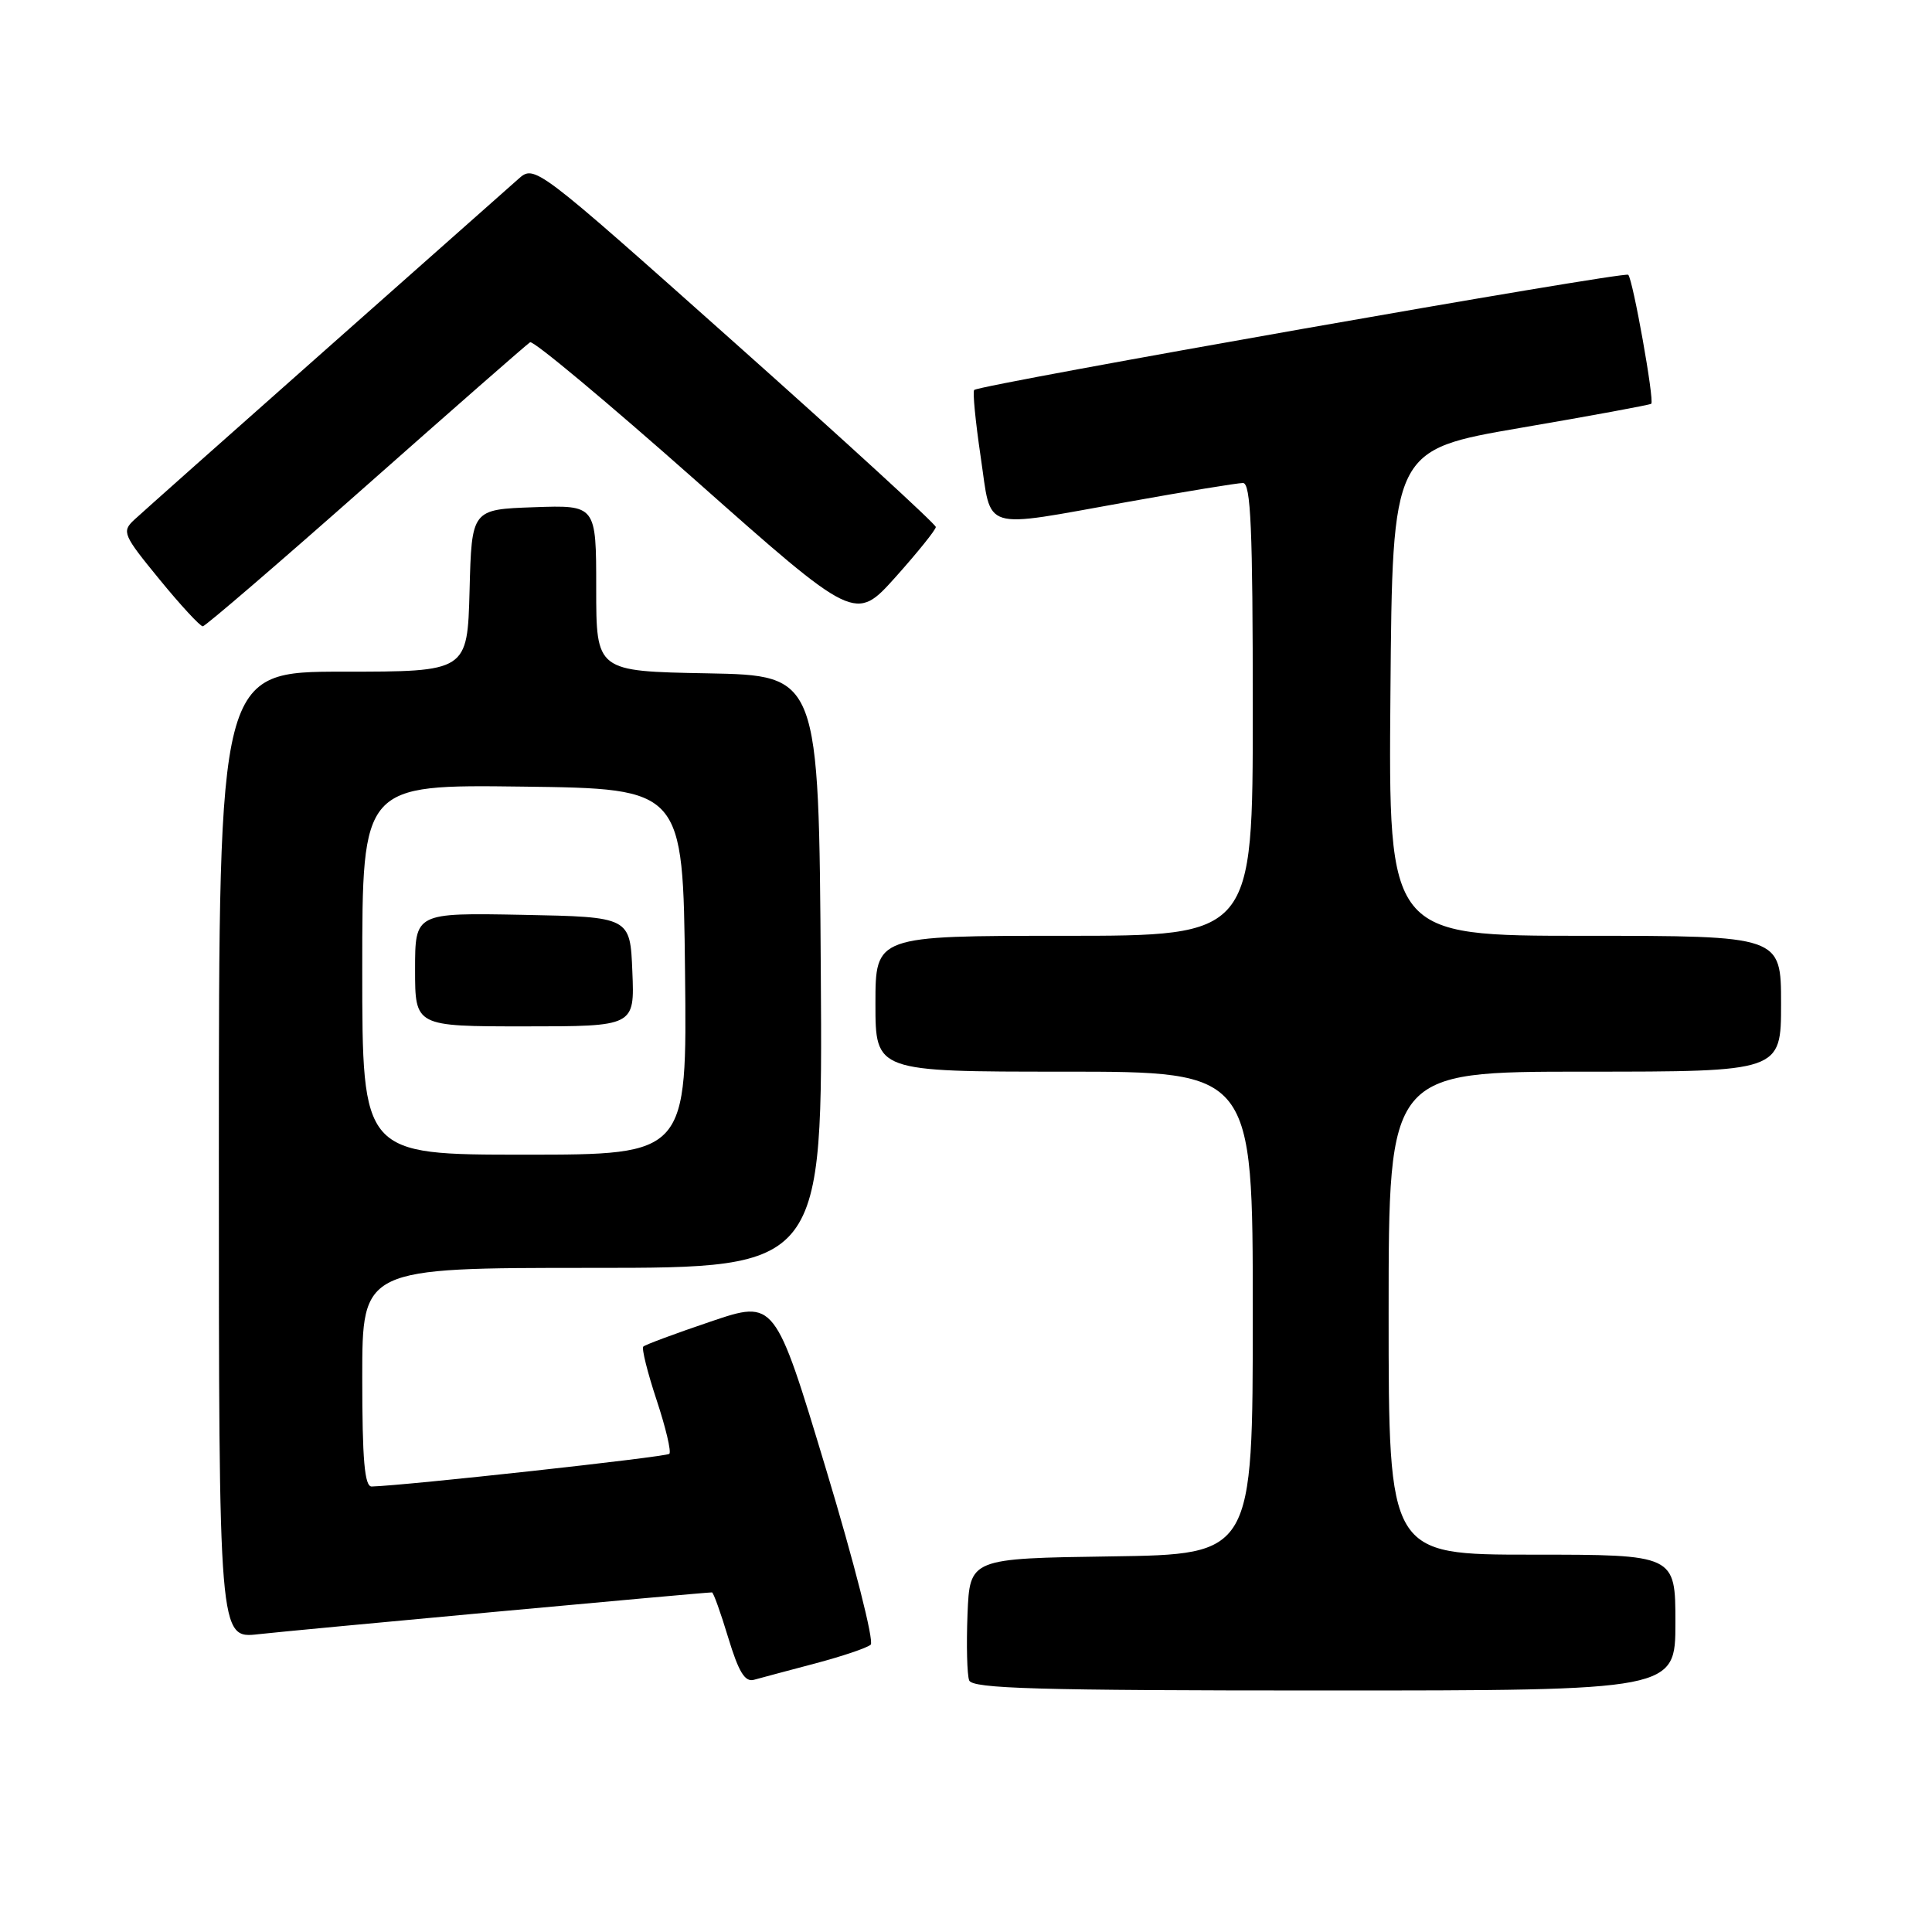 <?xml version="1.0" encoding="UTF-8" standalone="no"?>
<!DOCTYPE svg PUBLIC "-//W3C//DTD SVG 1.1//EN" "http://www.w3.org/Graphics/SVG/1.1/DTD/svg11.dtd" >
<svg xmlns="http://www.w3.org/2000/svg" xmlns:xlink="http://www.w3.org/1999/xlink" version="1.1" viewBox="0 0 256 256">
 <g >
 <path fill="currentColor"
d=" M 222.00 215.00 C 222.00 206.00 222.00 206.00 203.00 206.00 C 184.00 206.00 184.00 206.00 184.00 174.00 C 184.00 142.00 184.00 142.00 210.00 142.00 C 236.00 142.00 236.00 142.00 236.00 133.00 C 236.00 124.00 236.00 124.00 209.99 124.00 C 183.97 124.00 183.97 124.00 184.24 91.81 C 184.50 59.61 184.50 59.61 201.50 56.69 C 210.85 55.09 218.63 53.65 218.80 53.50 C 219.24 53.10 216.37 37.04 215.75 36.41 C 215.26 35.92 130.05 50.93 129.09 51.67 C 128.86 51.85 129.25 55.82 129.94 60.50 C 131.44 70.56 129.71 70.03 149.45 66.50 C 157.12 65.12 163.98 64.00 164.70 64.00 C 165.74 64.00 166.00 70.03 166.00 94.00 C 166.00 124.00 166.00 124.00 141.00 124.00 C 116.00 124.00 116.00 124.00 116.00 133.00 C 116.00 142.00 116.00 142.00 141.00 142.00 C 166.00 142.00 166.00 142.00 166.00 173.98 C 166.00 205.96 166.00 205.96 147.25 206.23 C 128.50 206.50 128.50 206.50 128.20 213.91 C 128.04 217.98 128.14 221.92 128.42 222.66 C 128.84 223.75 137.44 224.00 175.47 224.00 C 222.00 224.00 222.00 224.00 222.00 215.00 Z  M 108.00 220.42 C 111.58 219.47 114.89 218.36 115.37 217.93 C 115.85 217.51 113.19 207.05 109.46 194.70 C 102.68 172.23 102.68 172.23 94.18 175.11 C 89.51 176.69 85.49 178.18 85.24 178.43 C 85.00 178.67 85.79 181.85 87.00 185.50 C 88.21 189.15 88.97 192.36 88.69 192.64 C 88.27 193.06 53.69 196.85 49.25 196.97 C 48.31 196.99 48.00 193.45 48.00 182.50 C 48.00 168.00 48.00 168.00 78.51 168.00 C 109.02 168.00 109.02 168.00 108.76 128.75 C 108.50 89.50 108.50 89.50 93.75 89.22 C 79.00 88.95 79.00 88.95 79.00 77.93 C 79.00 66.92 79.00 66.92 70.75 67.21 C 62.50 67.50 62.50 67.50 62.22 78.25 C 61.93 89.00 61.93 89.00 45.47 89.00 C 29.00 89.00 29.00 89.00 29.00 153.07 C 29.00 217.14 29.00 217.14 34.25 216.54 C 38.63 216.04 93.27 211.00 94.34 211.00 C 94.53 211.00 95.50 213.71 96.50 217.02 C 97.88 221.56 98.71 222.92 99.91 222.58 C 100.79 222.34 104.42 221.36 108.00 220.42 Z  M 48.49 64.40 C 60.03 54.19 69.82 45.61 70.24 45.35 C 70.66 45.09 80.52 53.33 92.17 63.65 C 113.33 82.41 113.33 82.41 118.67 76.46 C 121.60 73.18 124.00 70.20 124.00 69.83 C 124.00 69.46 112.04 58.50 97.42 45.48 C 70.84 21.80 70.84 21.80 68.67 23.73 C 67.48 24.79 55.93 35.02 43.00 46.47 C 30.07 57.91 18.72 68.01 17.76 68.90 C 16.12 70.44 16.31 70.89 21.13 76.77 C 23.93 80.20 26.52 82.99 26.87 82.99 C 27.21 82.98 36.94 74.62 48.49 64.40 Z  M 48.00 128.48 C 48.00 103.96 48.00 103.96 69.25 104.23 C 90.50 104.50 90.50 104.50 90.77 128.75 C 91.04 153.00 91.04 153.00 69.52 153.00 C 48.00 153.00 48.00 153.00 48.00 128.48 Z  M 83.79 128.75 C 83.50 121.50 83.50 121.50 69.25 121.22 C 55.00 120.95 55.00 120.95 55.00 128.47 C 55.00 136.00 55.00 136.00 69.54 136.00 C 84.09 136.00 84.09 136.00 83.79 128.75 Z "/>
</g>
</svg>
